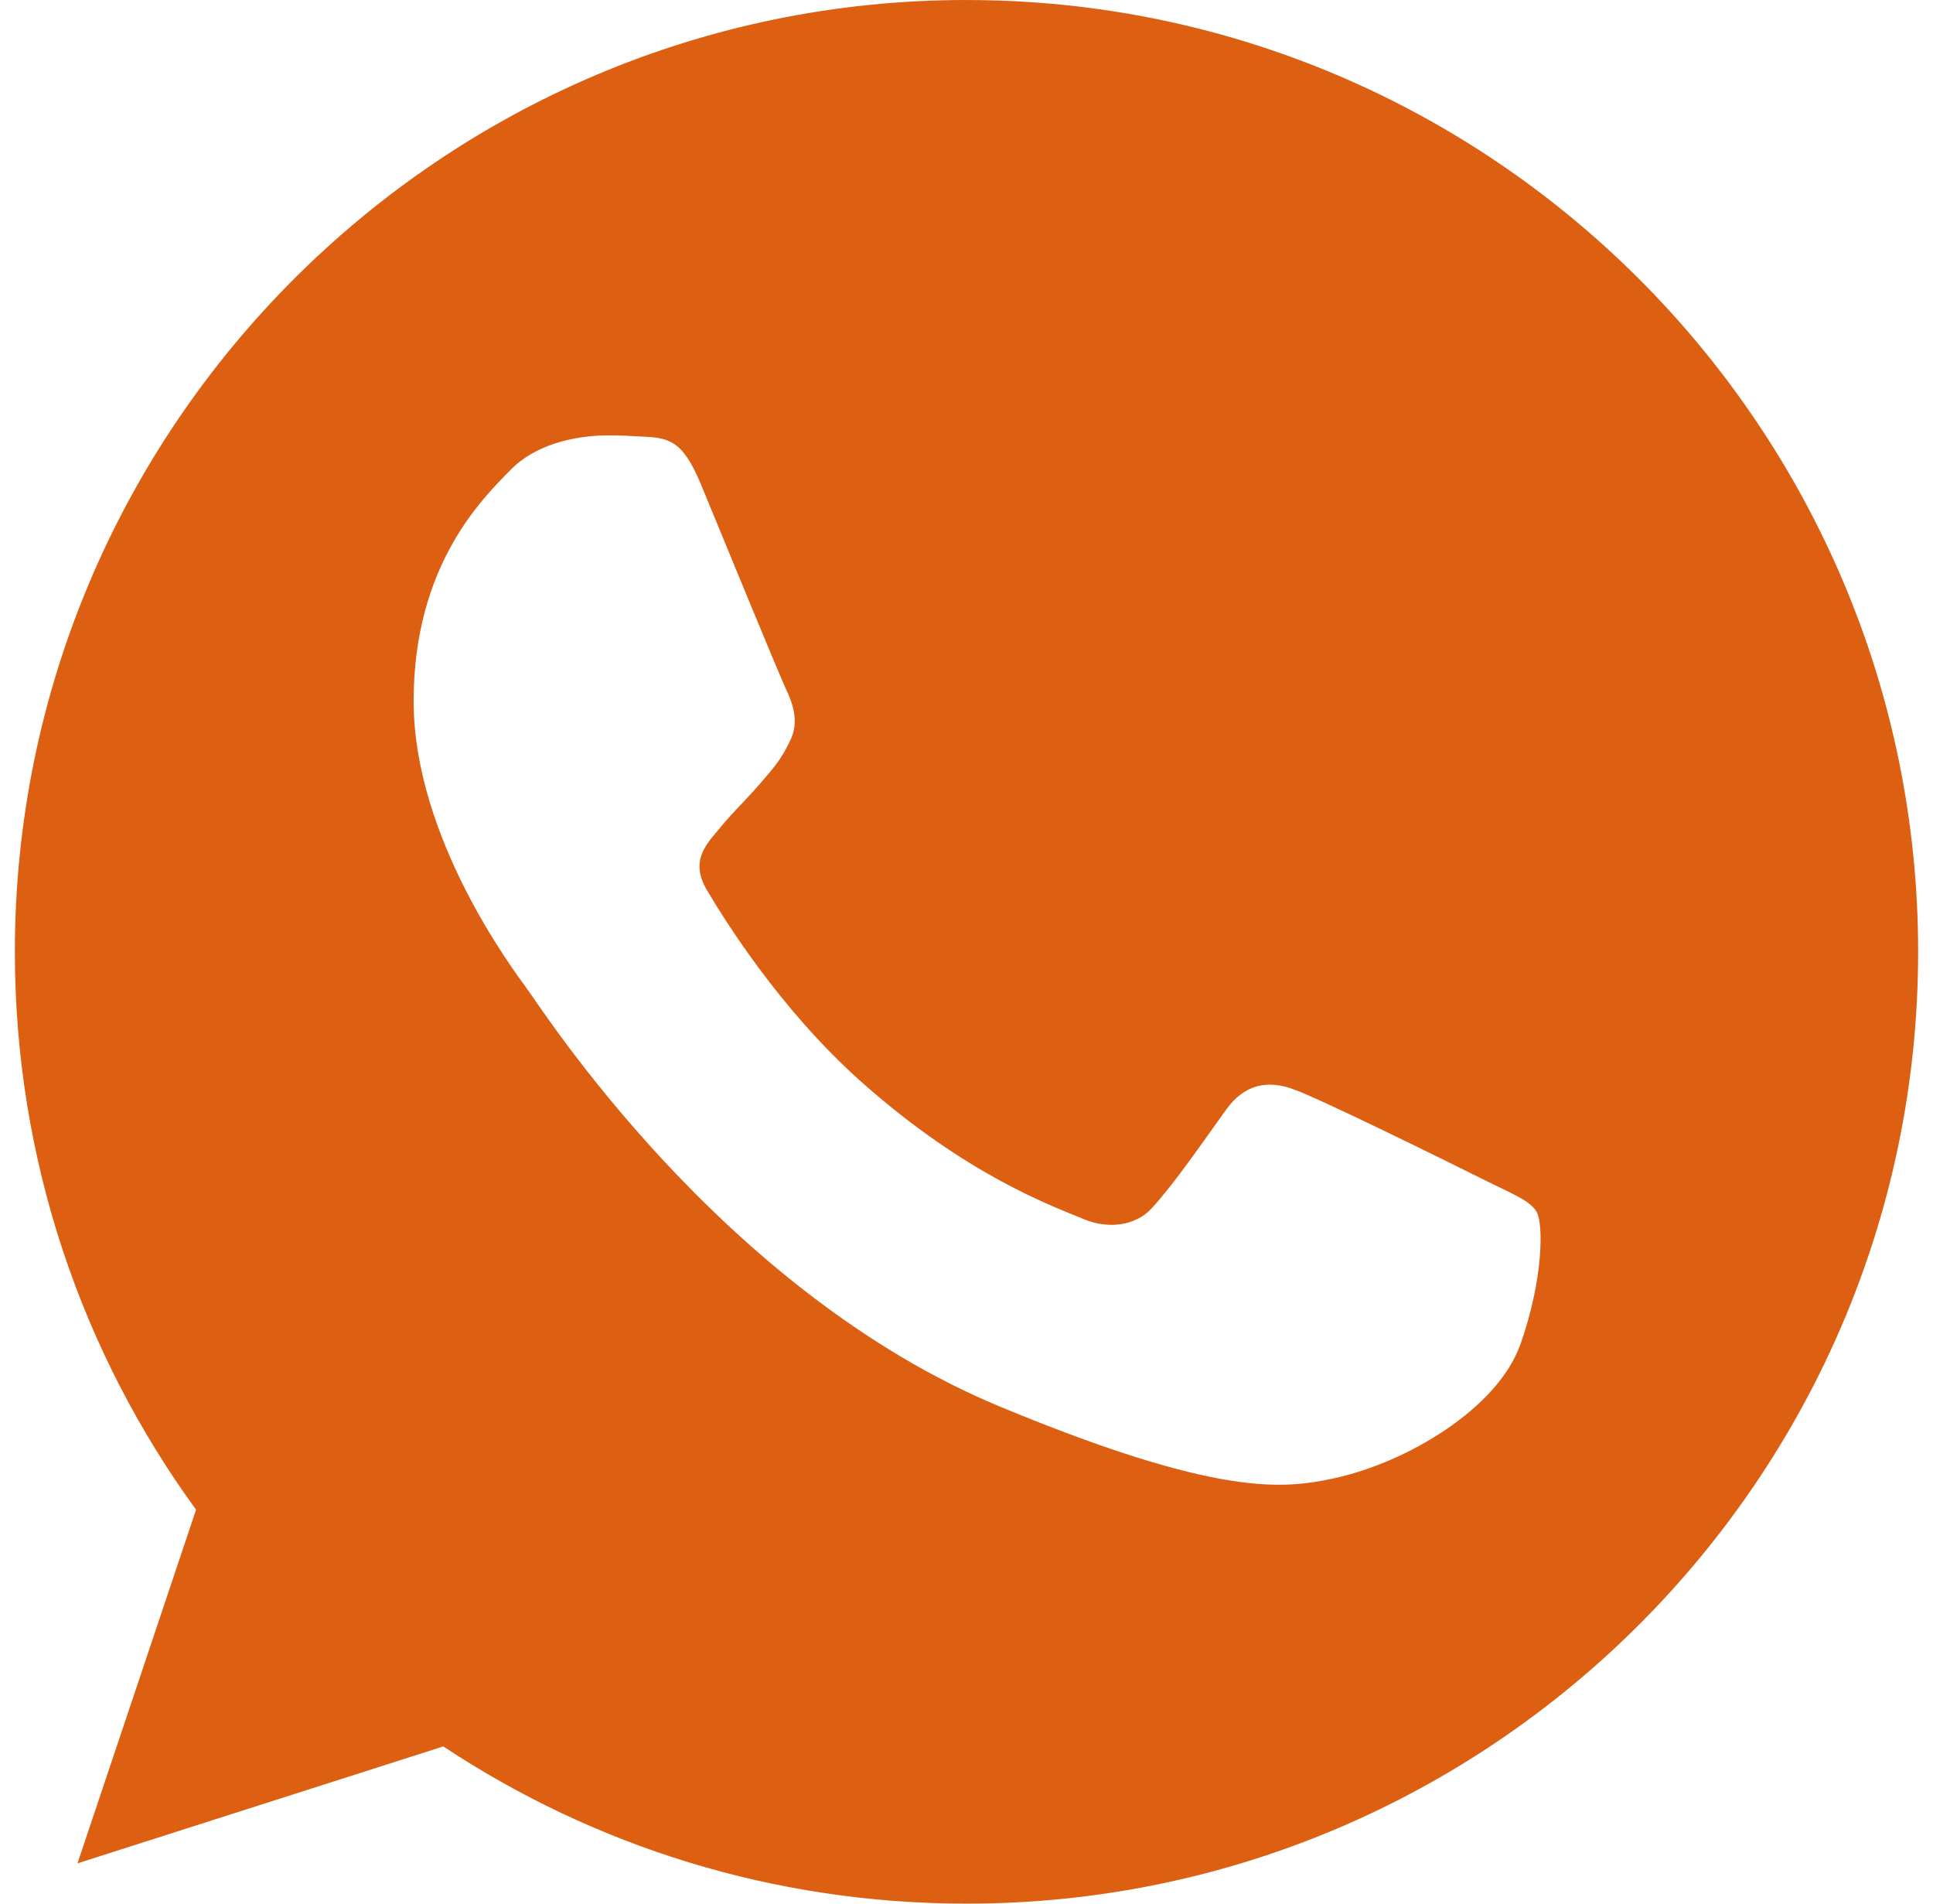 <svg width="65" height="64" viewBox="0 0 65 64" fill="none" xmlns="http://www.w3.org/2000/svg">
<g clip-path="url(#clip0_2355_2083)">
<path fill-rule="evenodd" clip-rule="evenodd" d="M32.491 0C14.85 0 0.5 14.354 0.5 32C0.5 38.998 2.757 45.488 6.593 50.756L2.606 62.645L14.906 58.714C19.965 62.063 26.002 64 32.509 64C50.15 64 64.5 49.646 64.5 32C64.5 14.354 50.15 0.001 32.509 0.001L32.491 0ZM23.557 16.254C22.937 14.768 22.466 14.712 21.526 14.674C21.206 14.655 20.85 14.637 20.454 14.637C19.231 14.637 17.953 14.994 17.181 15.784C16.241 16.744 13.909 18.982 13.909 23.572C13.909 28.163 17.257 32.602 17.708 33.224C18.178 33.844 24.234 43.4 33.638 47.295C40.991 50.343 43.173 50.06 44.847 49.703C47.291 49.176 50.357 47.37 51.129 45.188C51.9 43.005 51.9 41.143 51.674 40.748C51.448 40.353 50.827 40.128 49.887 39.657C48.947 39.186 44.377 36.929 43.511 36.628C42.665 36.308 41.856 36.421 41.217 37.324C40.314 38.585 39.431 39.864 38.716 40.635C38.151 41.237 37.23 41.313 36.459 40.993C35.424 40.56 32.528 39.544 28.955 36.364C26.19 33.901 24.309 30.834 23.764 29.913C23.218 28.972 23.708 28.426 24.14 27.919C24.61 27.335 25.061 26.921 25.532 26.376C26.002 25.83 26.265 25.548 26.566 24.908C26.886 24.287 26.66 23.648 26.434 23.177C26.209 22.707 24.328 18.116 23.557 16.254Z" fill="#DC5F12"/>
</g>
<defs>
<clipPath id="clip0_2355_2083">
<rect width="64" height="64" fill="white" transform="translate(0.5)"/>
</clipPath>
</defs>
</svg>

